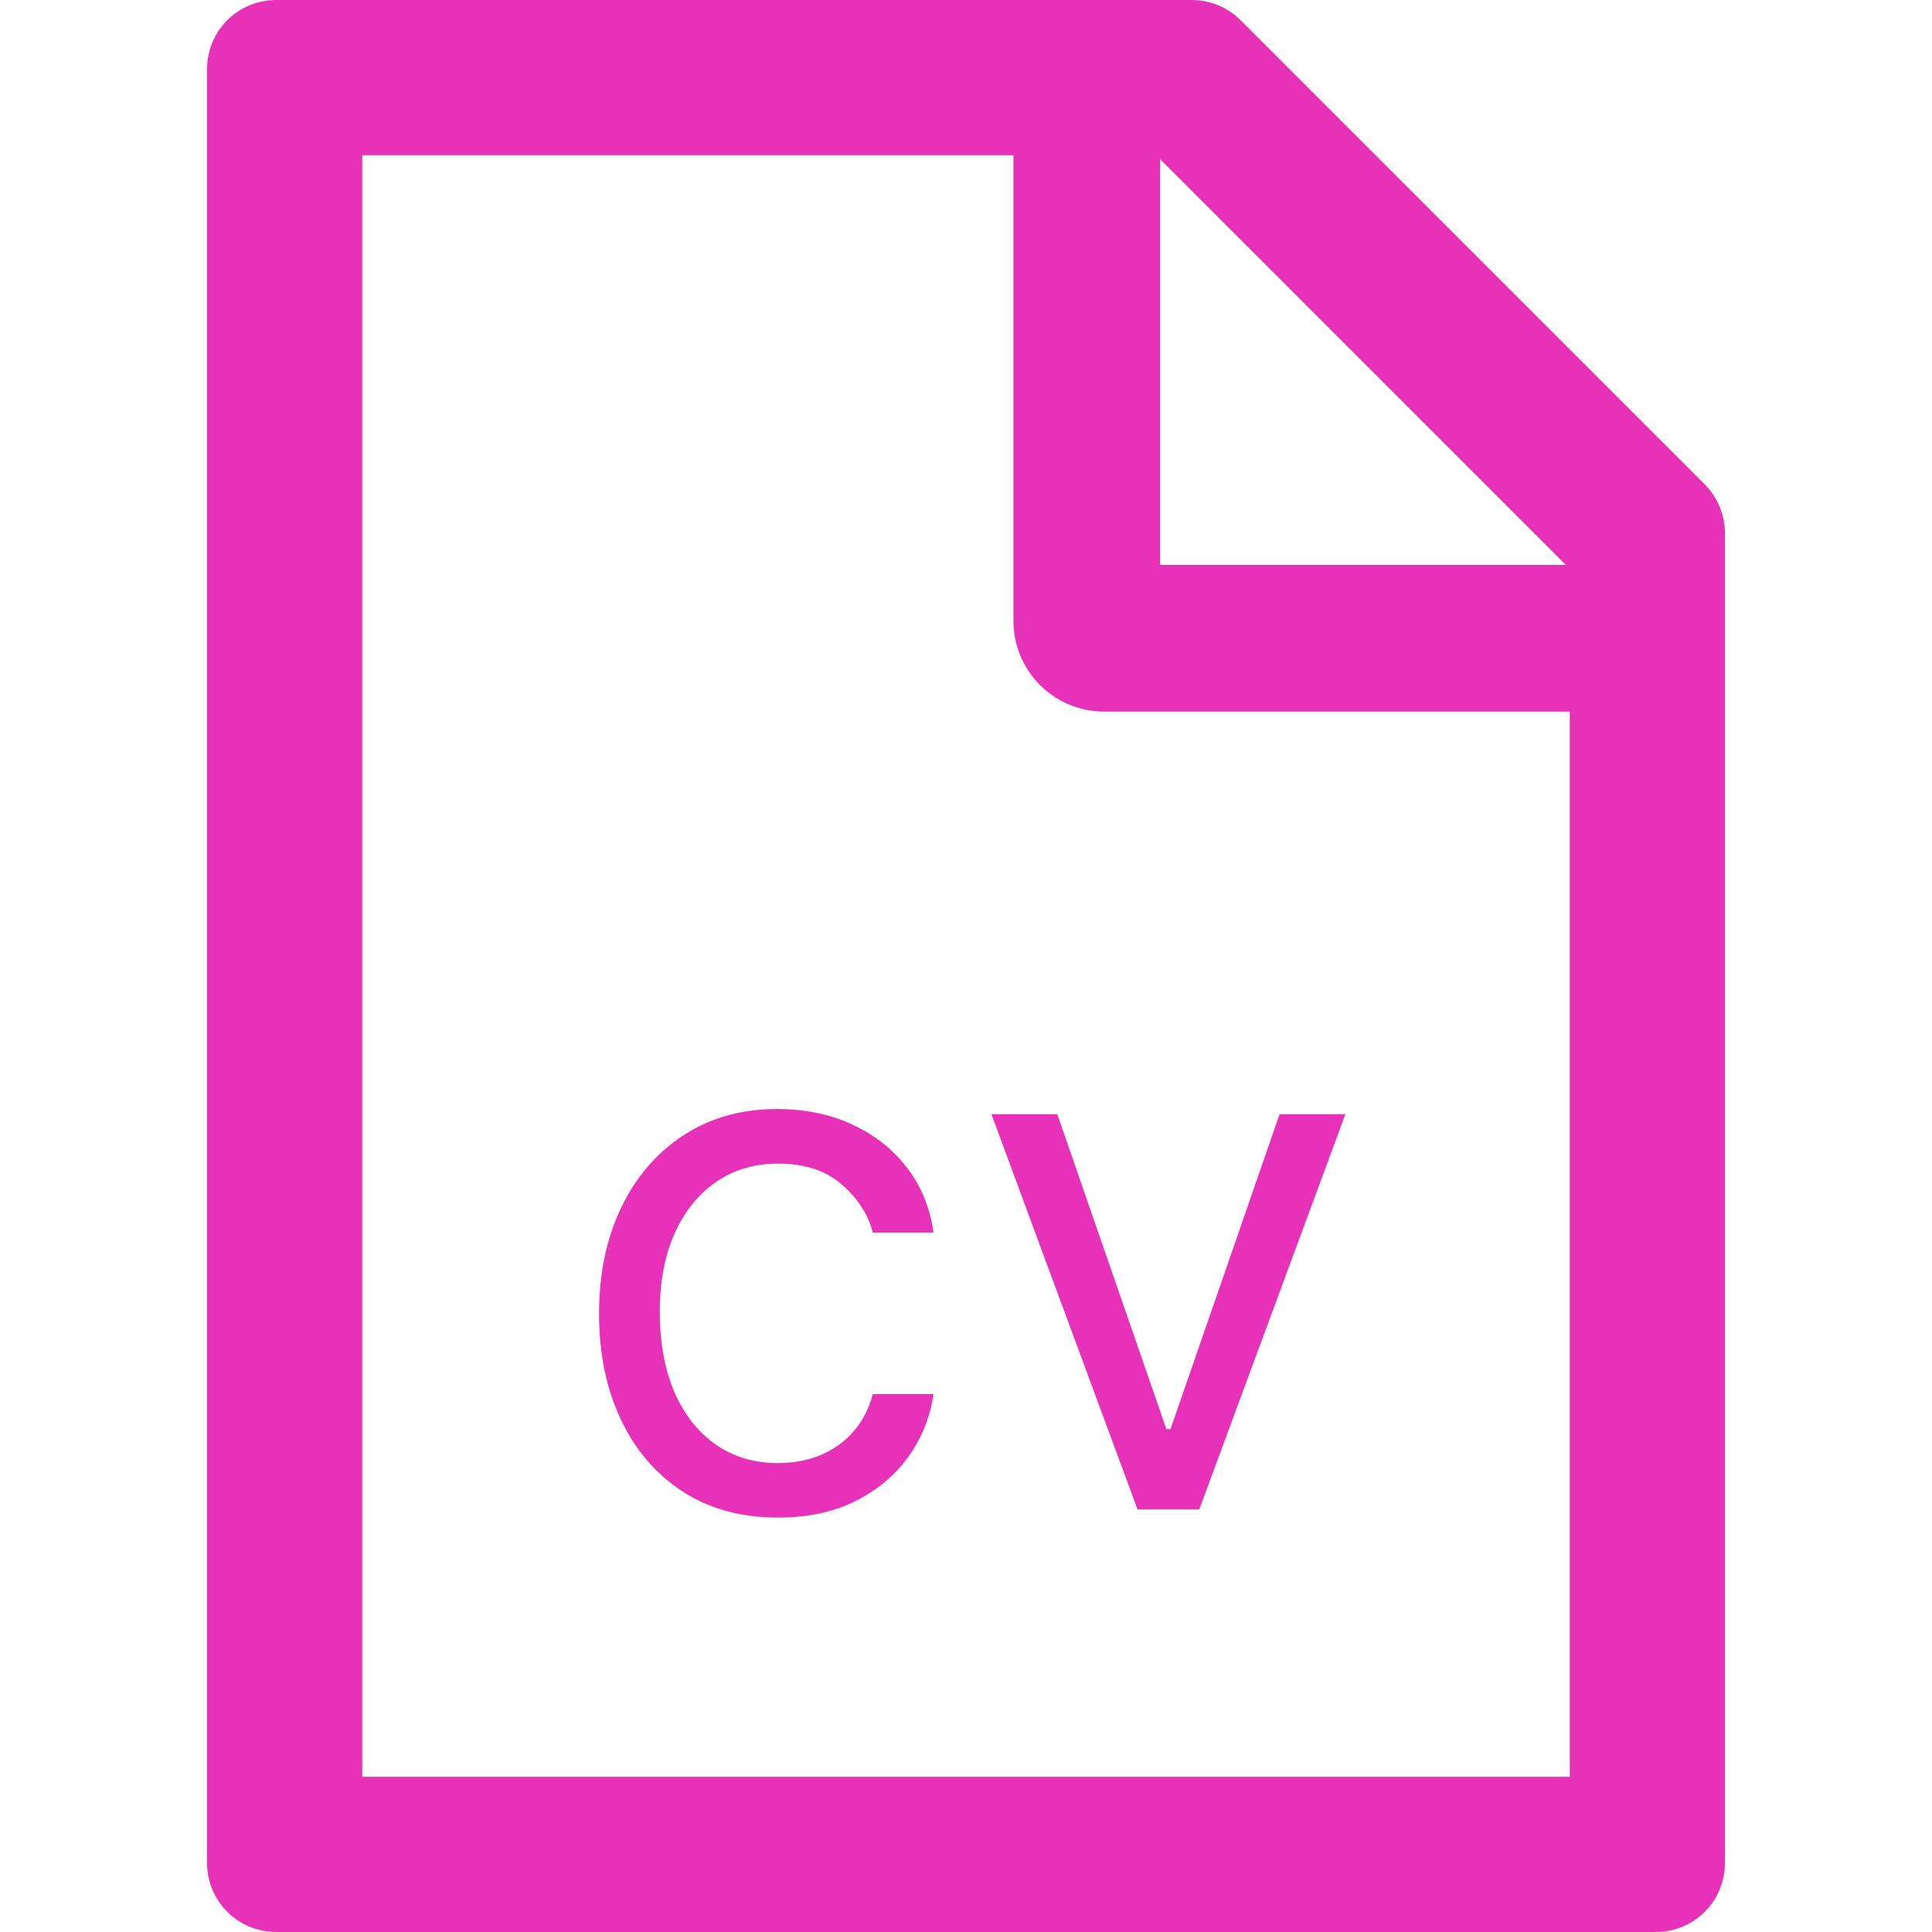 <svg width="32" height="32" viewBox="0 0 32 32" fill="none" xmlns="http://www.w3.org/2000/svg">
<g clip-path="url(#clip0_1_2)">
<path d="M25.936 9.857H27.143L26.289 9.004L19.568 2.282L18.714 1.429V2.636V9.357V9.857H19.214H25.936ZM26 29.929H26.5V29.429V11.786V11.286H26H18.286C18.02 11.286 17.766 11.18 17.579 10.993C17.391 10.805 17.286 10.551 17.286 10.286V2.571V2.071H16.786H6H5.5V2.571V29.429V29.929H6H26ZM20.196 0.689L27.882 8.375C28.003 8.496 28.071 8.661 28.071 8.832V30.857C28.071 31.213 27.785 31.5 27.429 31.5H4.571C4.215 31.5 3.929 31.213 3.929 30.857V1.143C3.929 0.787 4.215 0.5 4.571 0.5H19.743C19.912 0.5 20.075 0.568 20.196 0.689Z" fill="#E731B9" stroke="#E731B9"/>
<path d="M12.888 25.136C12.274 25.136 11.746 24.991 11.303 24.702C10.86 24.412 10.519 24.013 10.28 23.504C10.041 22.996 9.922 22.415 9.922 21.761C9.922 21.097 10.044 20.51 10.289 20.001C10.536 19.49 10.88 19.091 11.32 18.804C11.763 18.514 12.28 18.369 12.871 18.369C13.331 18.369 13.746 18.454 14.115 18.625C14.485 18.796 14.787 19.034 15.023 19.341C15.259 19.648 15.405 20.006 15.462 20.415H14.456C14.38 20.116 14.209 19.852 13.945 19.622C13.684 19.389 13.331 19.273 12.888 19.273C12.496 19.273 12.152 19.375 11.857 19.579C11.564 19.781 11.336 20.067 11.171 20.436C11.009 20.803 10.928 21.233 10.928 21.727C10.928 22.233 11.008 22.673 11.166 23.048C11.329 23.423 11.556 23.715 11.848 23.922C12.144 24.129 12.49 24.233 12.888 24.233C13.149 24.233 13.387 24.188 13.6 24.097C13.813 24.006 13.993 23.875 14.141 23.704C14.289 23.534 14.394 23.329 14.456 23.091H15.462C15.405 23.477 15.265 23.825 15.04 24.135C14.819 24.442 14.524 24.686 14.158 24.868C13.794 25.047 13.371 25.136 12.888 25.136ZM22.284 18.454L19.864 25H18.841L16.421 18.454H17.512L19.319 23.671H19.387L21.194 18.454H22.284Z" fill="#E731B9"/>
</g>
<defs>
<clipPath id="clip0_1_2">
<rect width="32" height="32" fill="white"/>
</clipPath>
</defs>
</svg>

